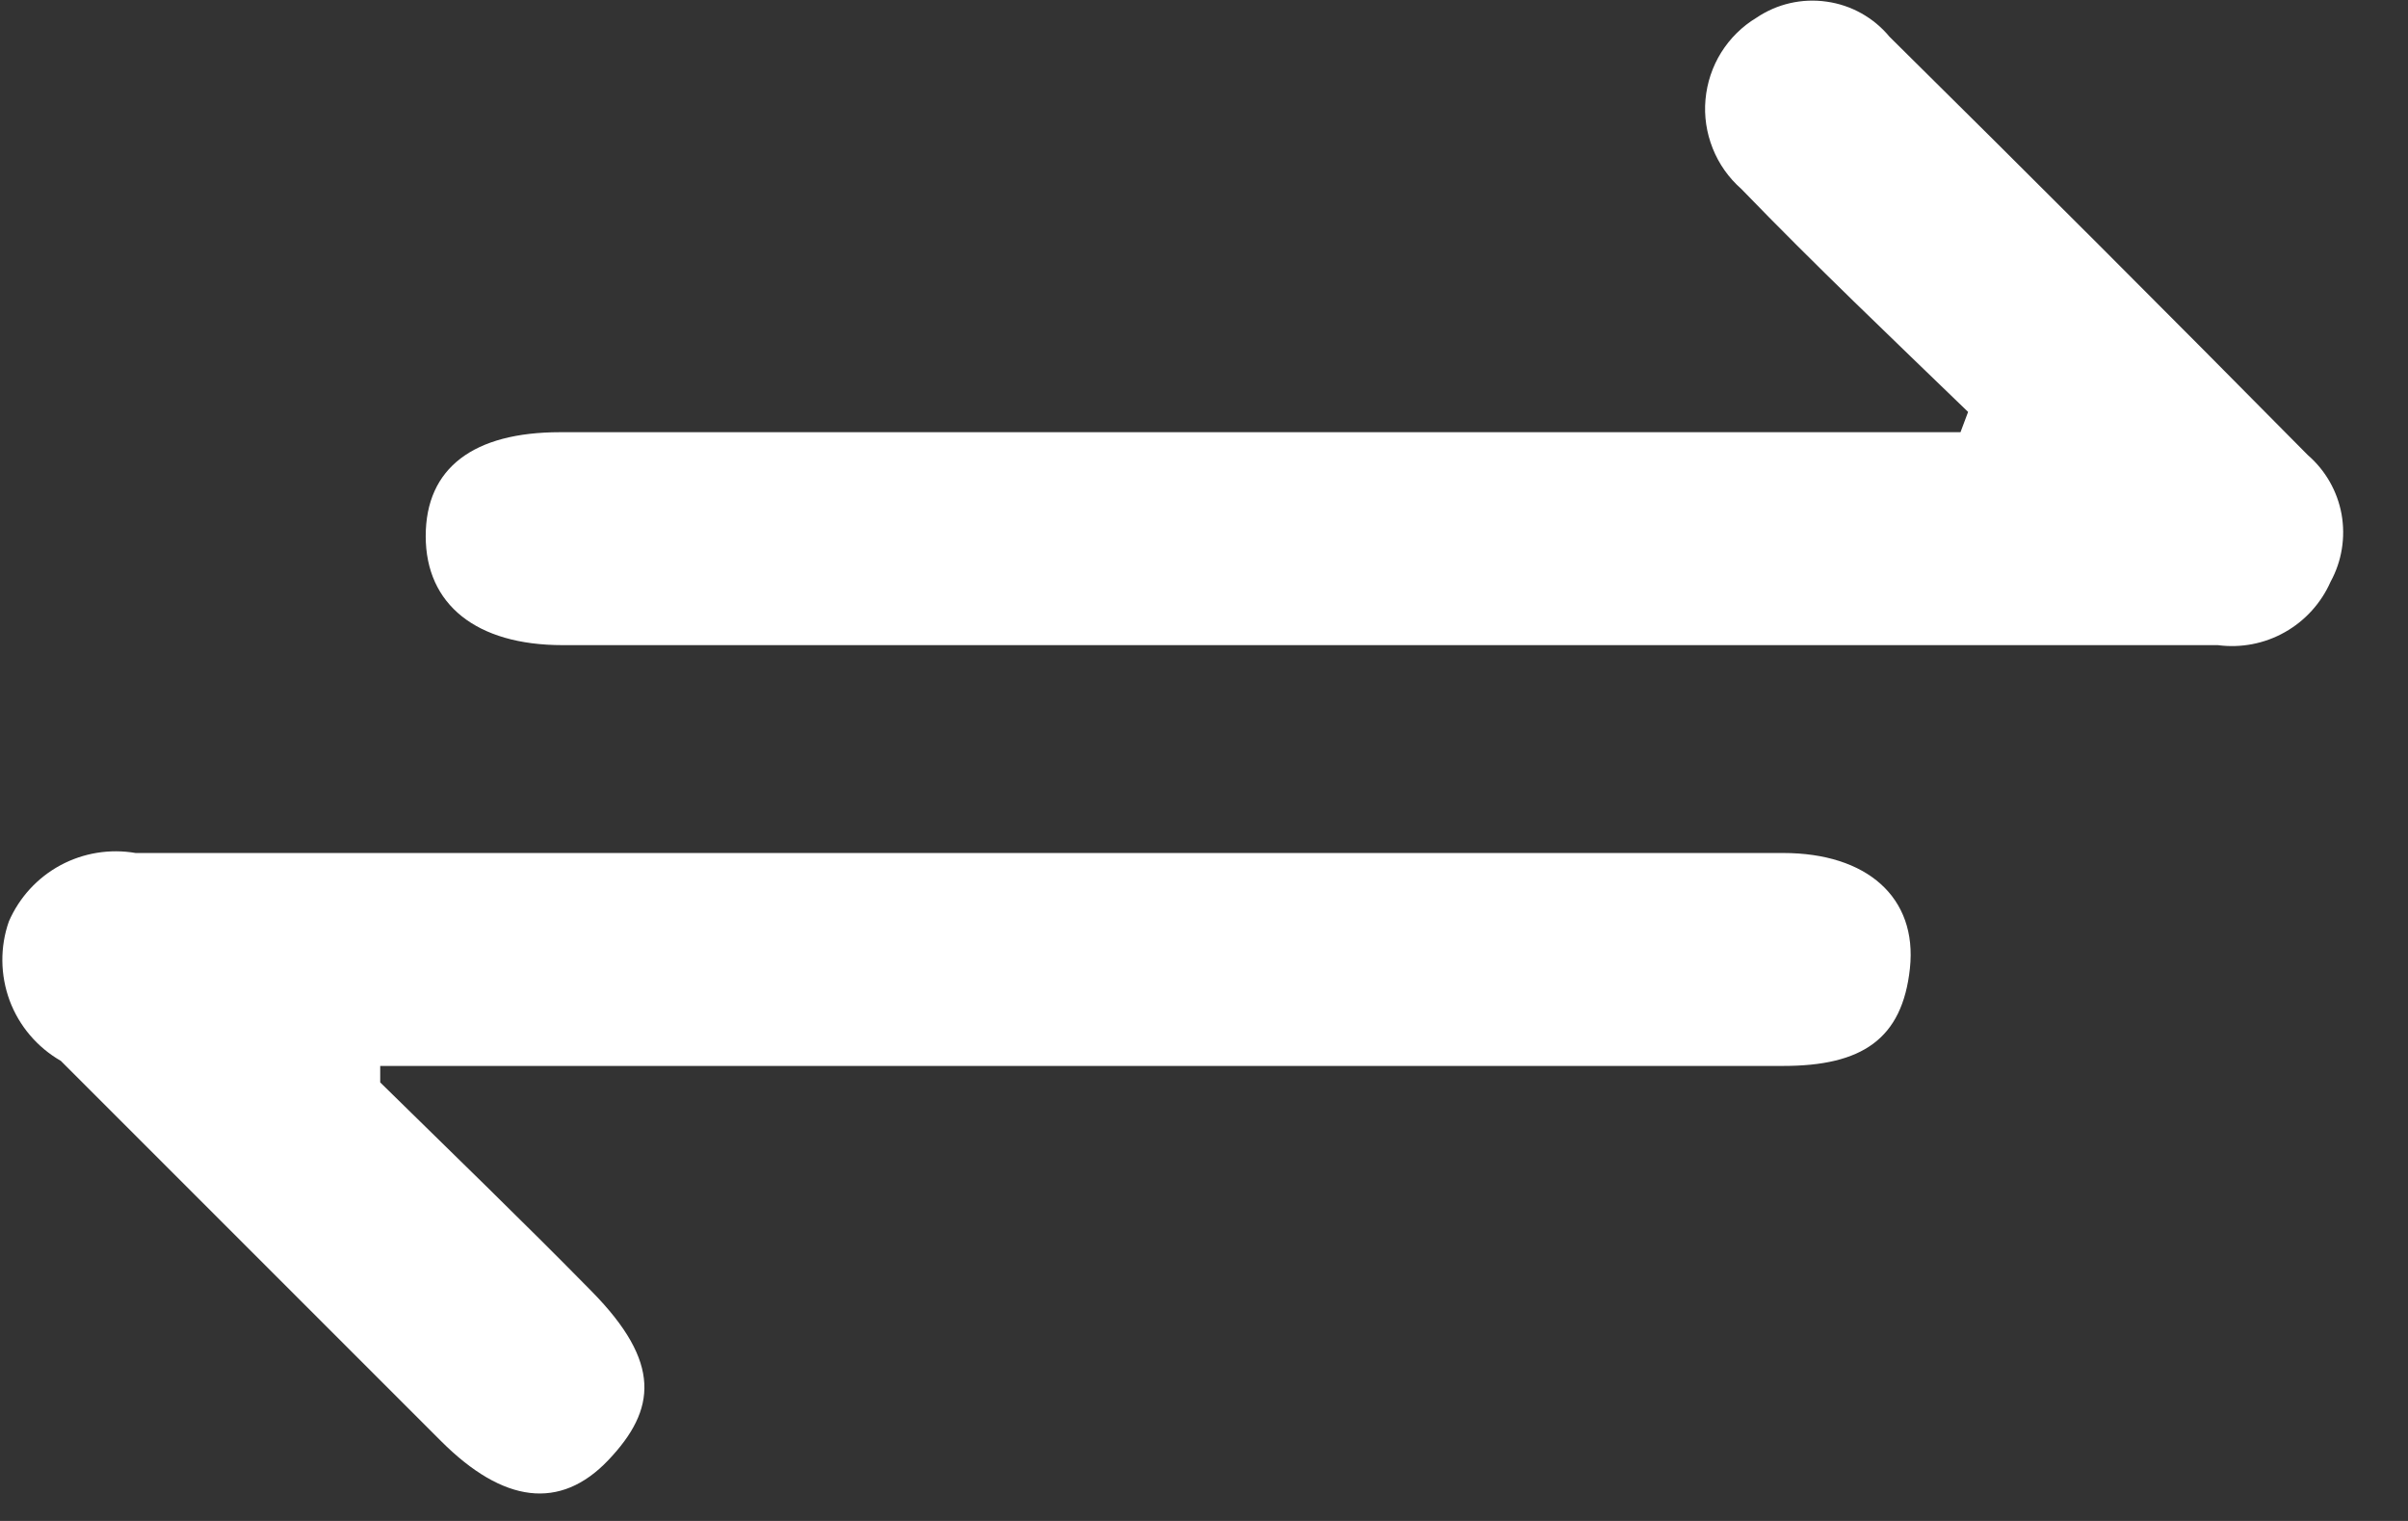<svg width="19" height="12" viewBox="0 0 19 12" fill="none" xmlns="http://www.w3.org/2000/svg">
<rect x="0" y="0" width="19" height="12" fill="#333333" stroke="none"/>
<path d="M15.529 3.25C14.929 2.67 14.319 2.09 13.739 1.49C13.64 1.403 13.563 1.294 13.514 1.171C13.465 1.048 13.445 0.916 13.457 0.785C13.469 0.653 13.511 0.526 13.581 0.414C13.651 0.302 13.746 0.208 13.859 0.14C14.022 0.03 14.219 -0.015 14.413 0.013C14.607 0.04 14.784 0.139 14.909 0.29C16.009 1.377 17.109 2.477 18.209 3.59C18.349 3.711 18.443 3.876 18.476 4.058C18.508 4.24 18.478 4.428 18.389 4.59C18.315 4.758 18.188 4.898 18.028 4.988C17.867 5.079 17.682 5.114 17.499 5.09H4.439C3.759 5.09 3.359 4.77 3.359 4.23C3.359 3.69 3.739 3.41 4.419 3.41H15.469L15.529 3.25Z" fill="white"/>
<path d="M3 8.54C3.56 9.09 4.12 9.63 4.67 10.19C5.22 10.75 5.18 11.12 4.8 11.52C4.42 11.92 3.97 11.86 3.48 11.37L0.48 8.37C0.294 8.263 0.151 8.095 0.076 7.894C0.002 7.693 -0.001 7.472 0.07 7.27C0.152 7.081 0.295 6.925 0.476 6.827C0.658 6.729 0.867 6.695 1.07 6.73H14.07C14.73 6.73 15.13 7.08 15.07 7.64C15.01 8.2 14.69 8.41 14.07 8.41H3V8.54Z" fill="white"/>
</svg>
